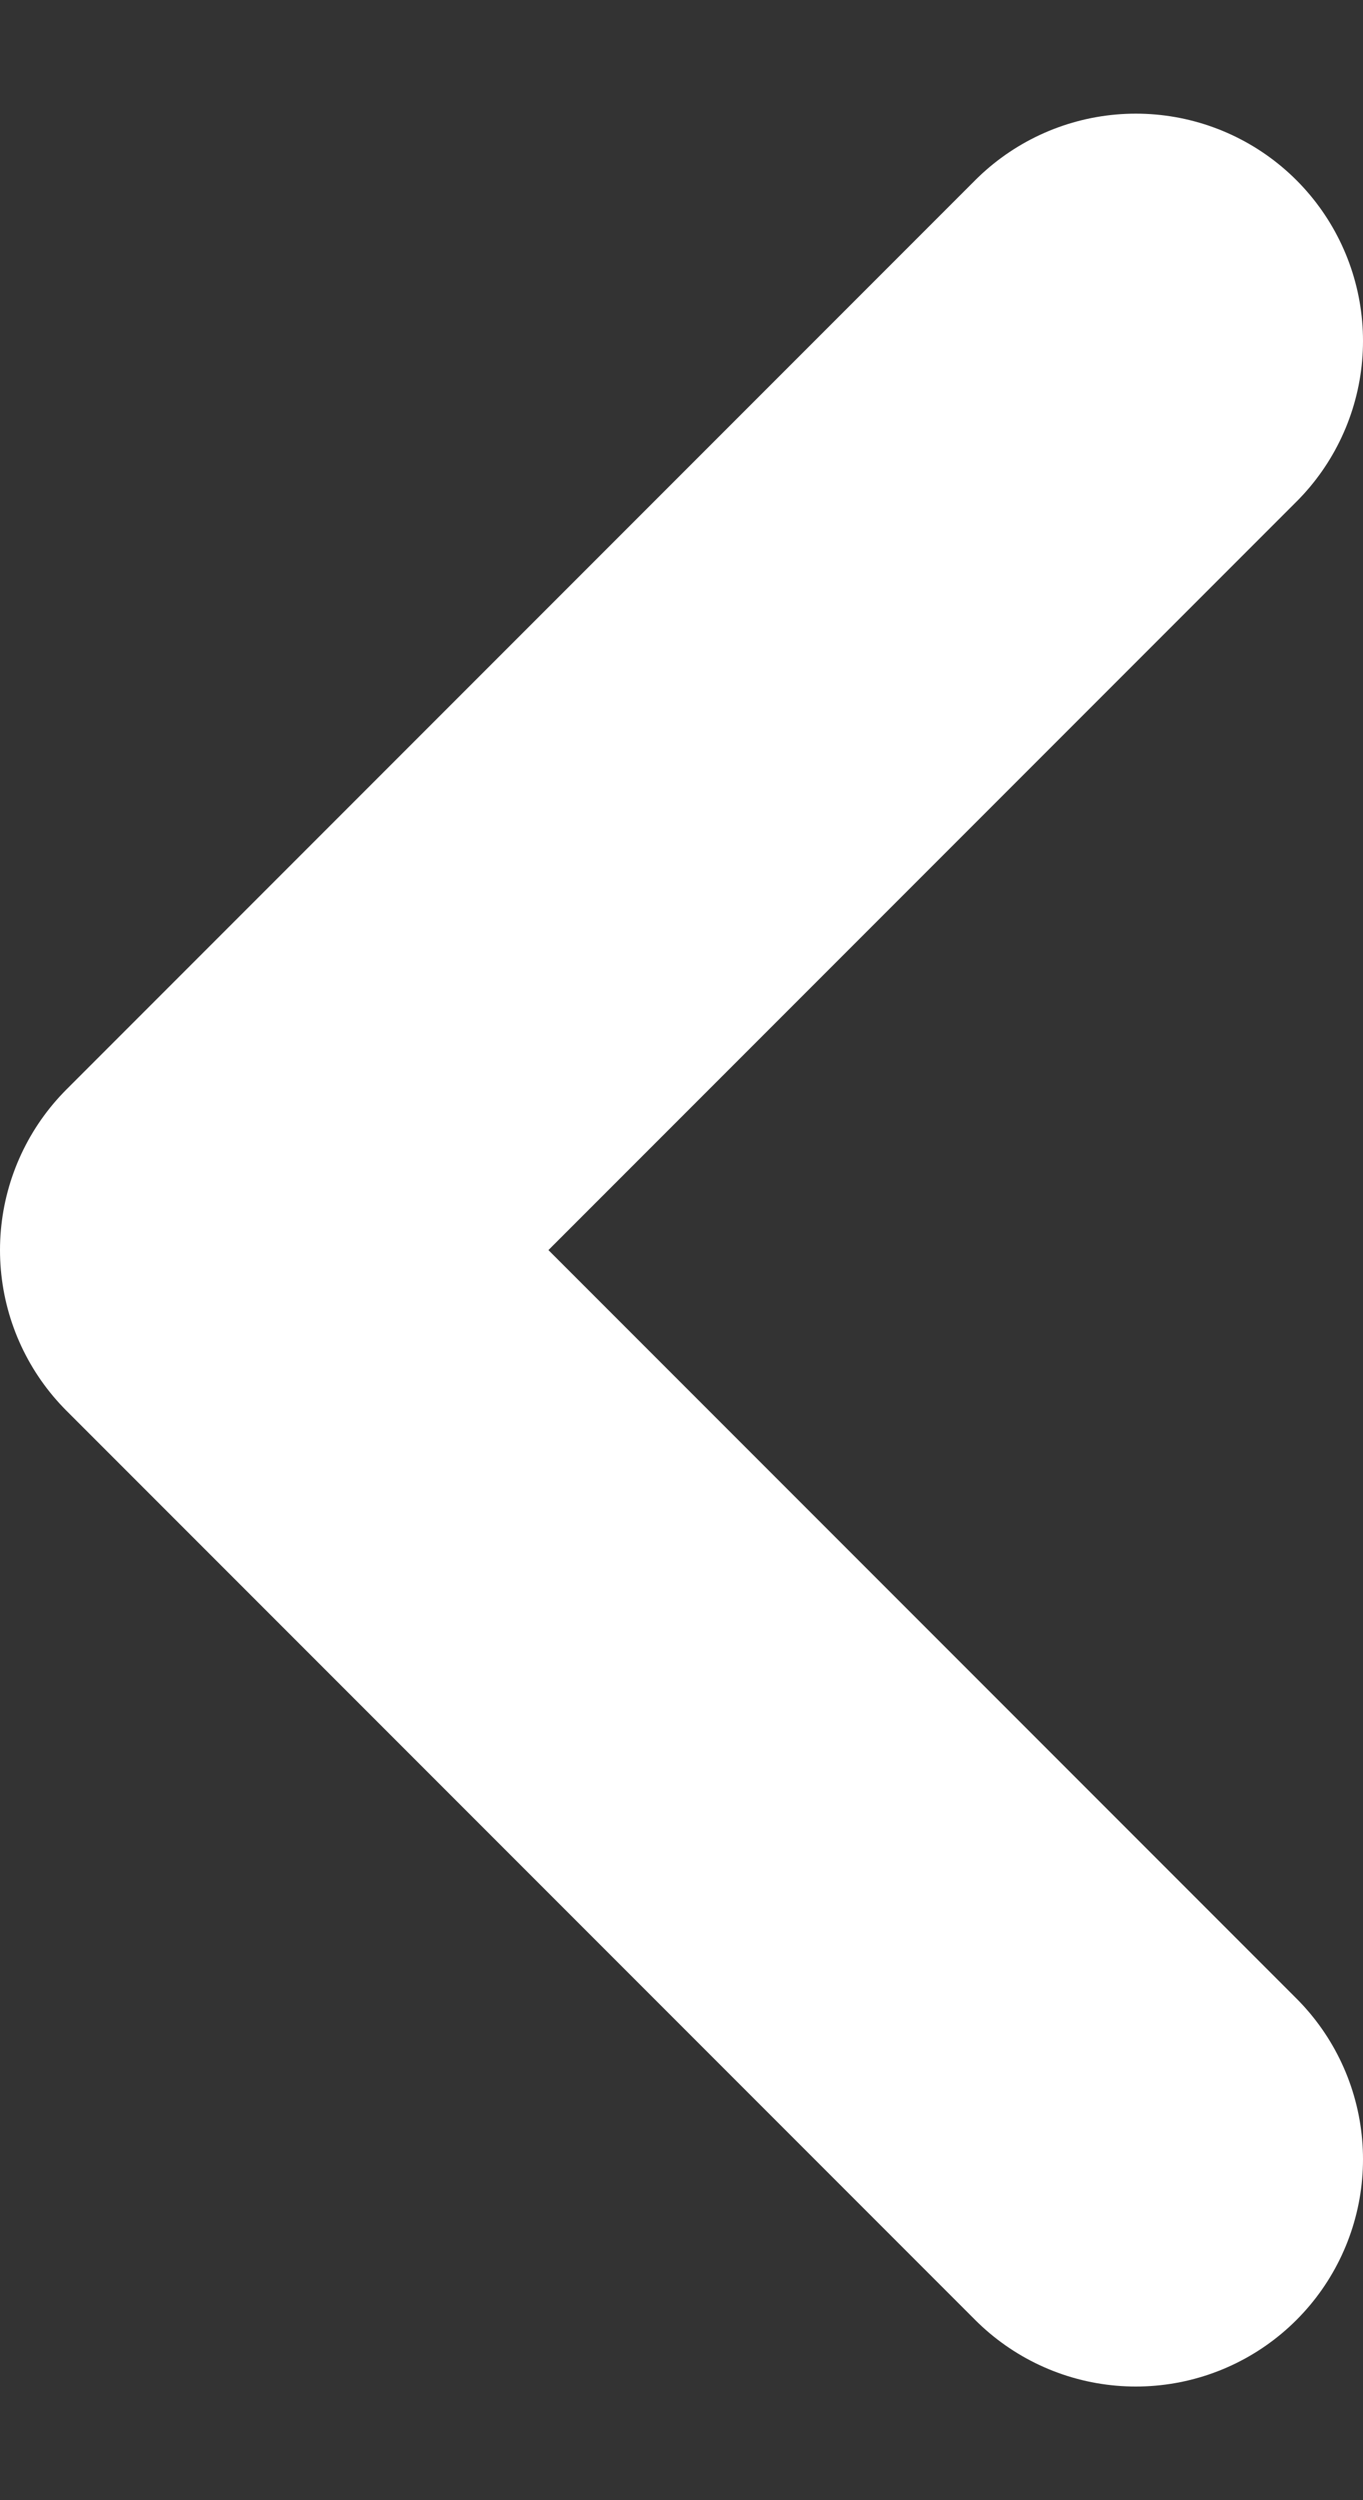 <svg xmlns="http://www.w3.org/2000/svg" width="6" height="11" viewBox="0 0 6 11" fill="none"><rect x="0" y="0" width="6" height="11" fill="#333333" stroke="none"/><path d="M5 9.5L1 5.5L5 1.5" stroke="white" stroke-width="2" stroke-linecap="round" stroke-linejoin="round"></path></svg>